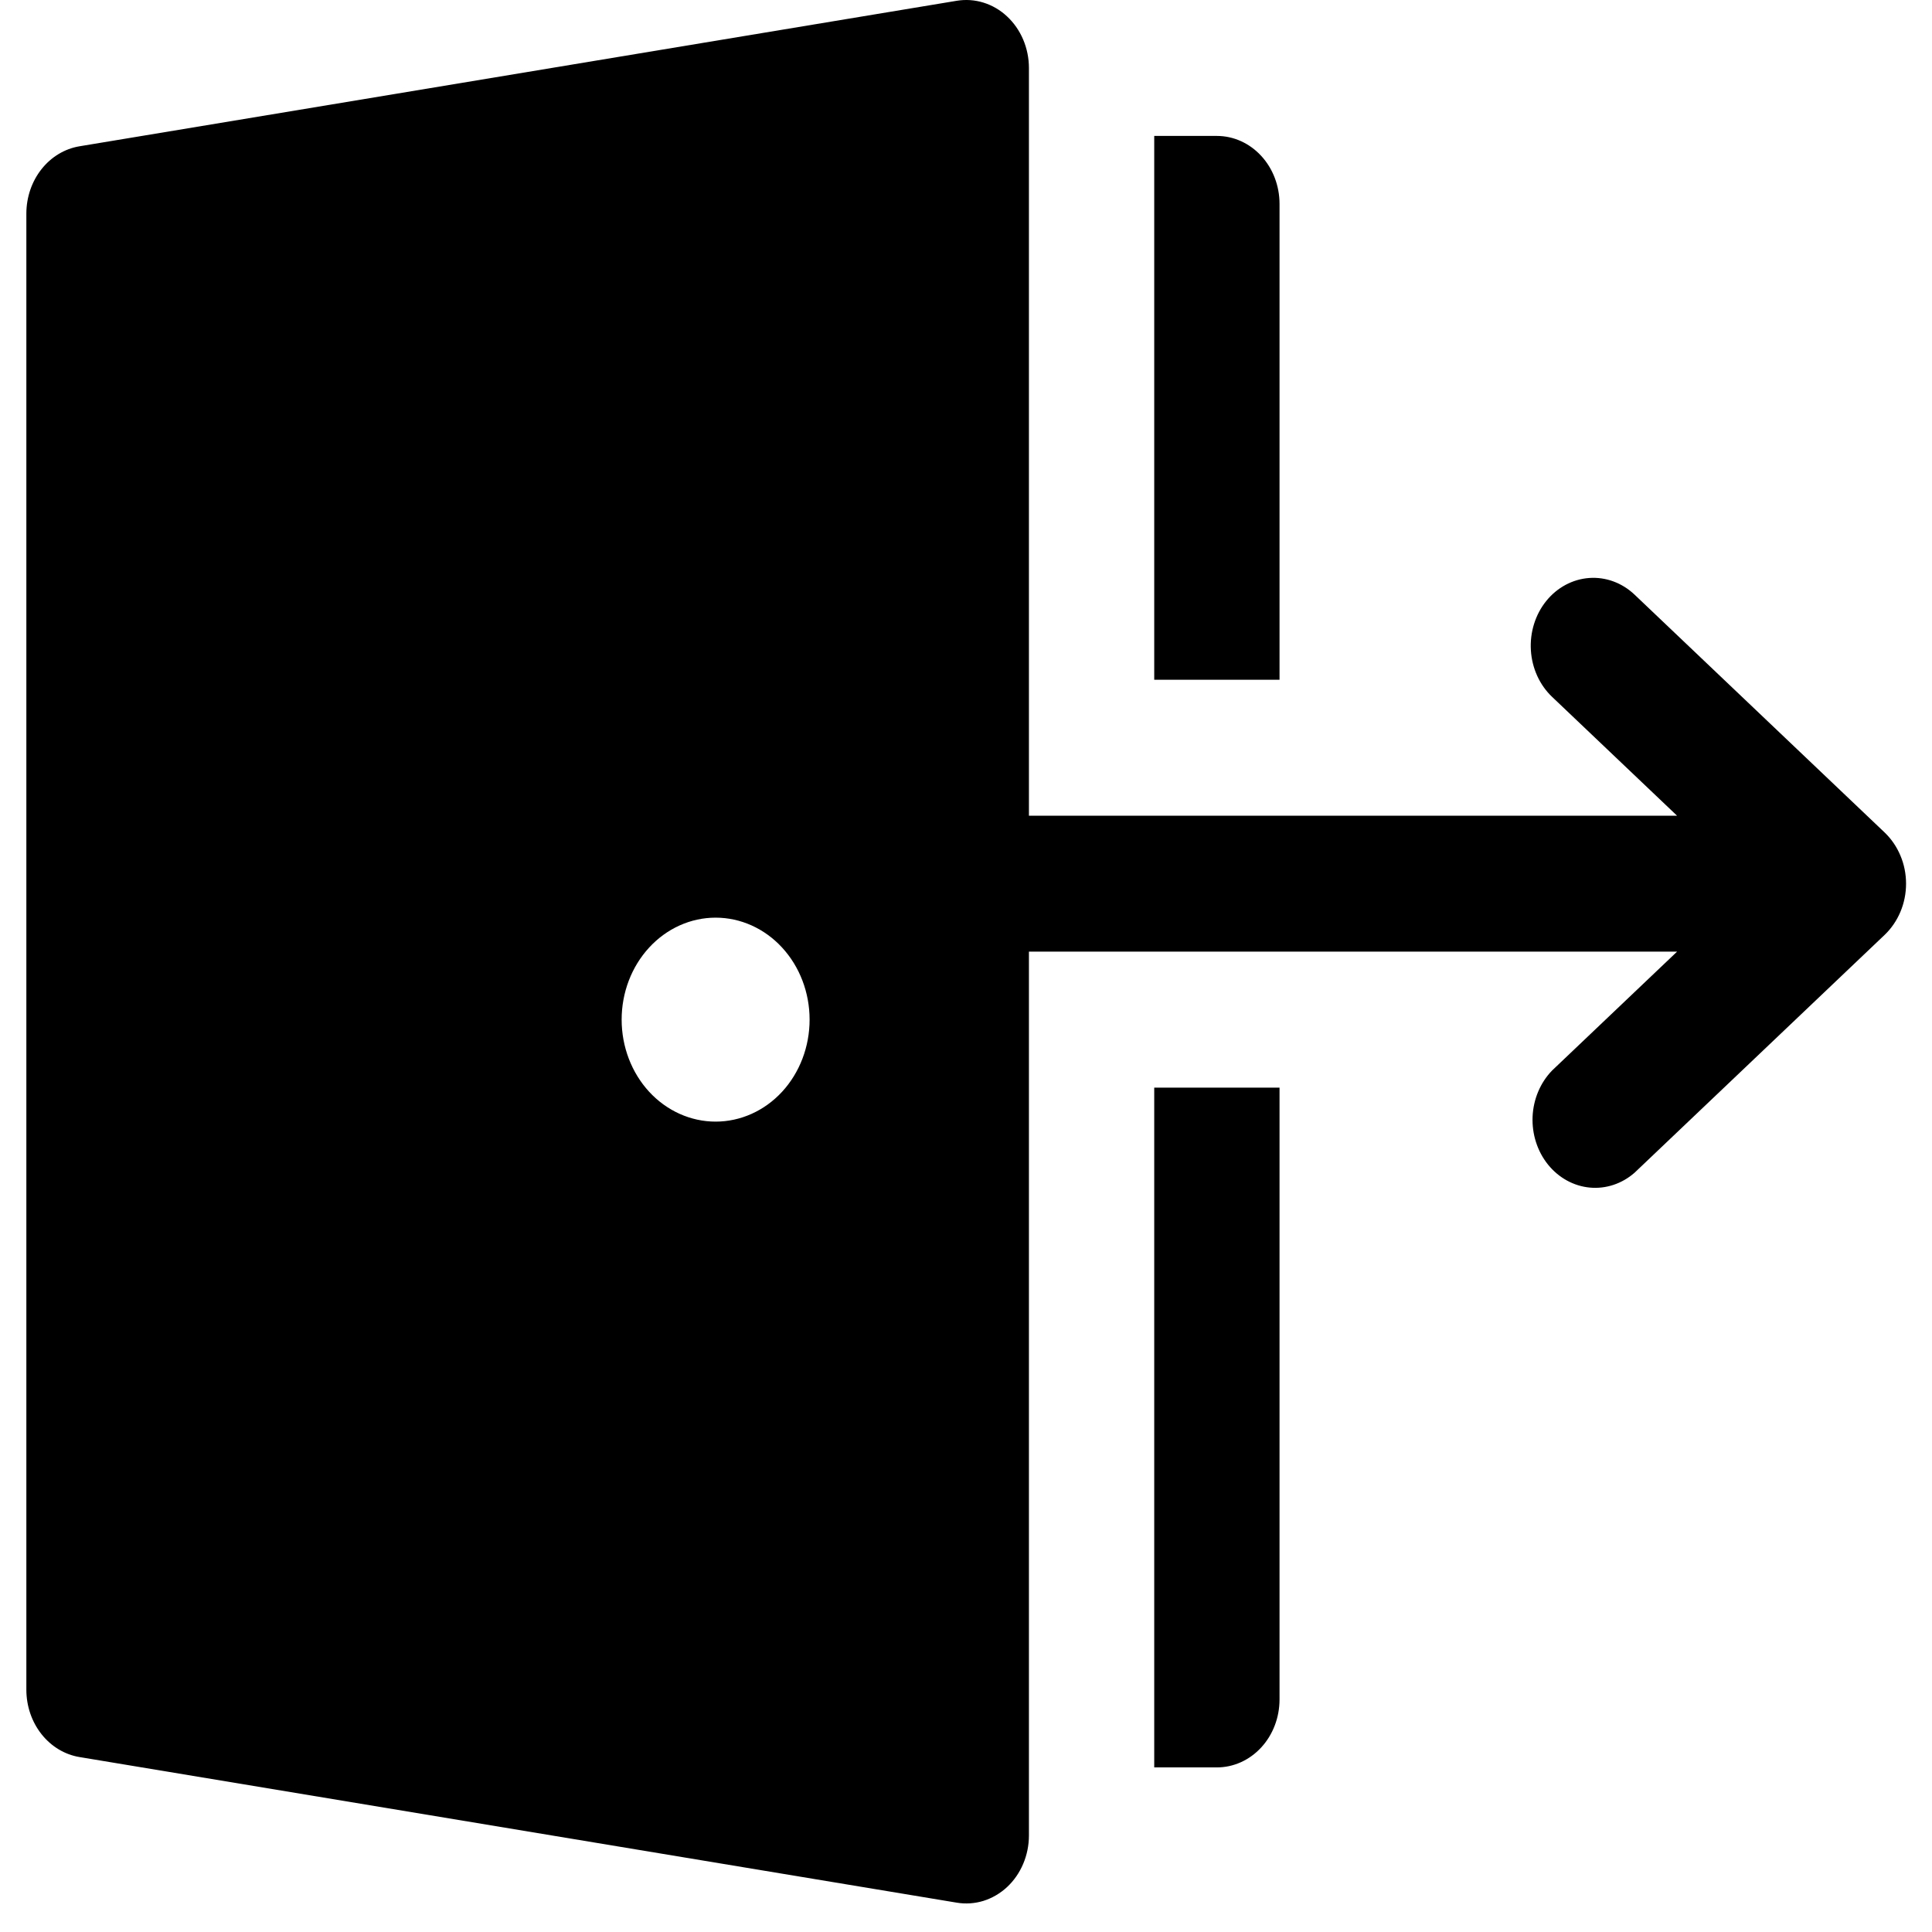 <svg width="42" height="42" viewBox="0 0 42 42" fill="none" xmlns="http://www.w3.org/2000/svg">
<g clip-path="url(#clip0_634_5808)">
<path d="M22.368 1.477C22.368 1.264 22.325 1.054 22.243 0.86C22.161 0.667 22.041 0.495 21.892 0.356C21.743 0.217 21.568 0.115 21.38 0.057C21.191 -0.002 20.992 -0.015 20.798 0.017L1.729 3.18C1.407 3.233 1.114 3.41 0.902 3.678C0.69 3.946 0.574 4.287 0.573 4.64V36.737C0.574 37.09 0.69 37.431 0.902 37.699C1.114 37.967 1.407 38.144 1.729 38.197L20.798 41.362C20.992 41.395 21.191 41.381 21.38 41.323C21.568 41.264 21.743 41.162 21.892 41.024C22.041 40.885 22.161 40.713 22.243 40.519C22.325 40.326 22.368 40.115 22.368 39.902V20.688H36.458L33.742 23.271C33.486 23.534 33.334 23.894 33.317 24.275C33.301 24.657 33.421 25.03 33.653 25.318C33.885 25.605 34.21 25.784 34.561 25.817C34.911 25.85 35.26 25.734 35.534 25.494L40.972 20.322C41.117 20.183 41.234 20.012 41.314 19.821C41.395 19.629 41.436 19.421 41.436 19.21C41.436 19 41.395 18.792 41.314 18.601C41.234 18.409 41.117 18.238 40.972 18.099L35.534 12.927C35.262 12.669 34.907 12.539 34.547 12.565C34.187 12.591 33.851 12.771 33.613 13.066C33.376 13.361 33.256 13.746 33.28 14.136C33.304 14.527 33.47 14.892 33.742 15.15L36.458 17.733H22.368V1.477ZM15.557 24.383C15.015 24.383 14.495 24.149 14.112 23.734C13.729 23.318 13.514 22.754 13.514 22.166C13.514 21.578 13.729 21.015 14.112 20.599C14.495 20.183 15.015 19.949 15.557 19.949C16.099 19.949 16.619 20.183 17.002 20.599C17.385 21.015 17.6 21.578 17.6 22.166C17.6 22.754 17.385 23.318 17.002 23.734C16.619 24.149 16.099 24.383 15.557 24.383ZM26.454 38.422H25.092V23.644H27.816V36.944C27.816 37.336 27.673 37.712 27.417 37.989C27.162 38.266 26.815 38.422 26.454 38.422ZM25.092 14.777V2.955H26.454C26.815 2.955 27.162 3.111 27.417 3.388C27.673 3.665 27.816 4.041 27.816 4.433V14.777H25.092Z" fill="black"/>
</g>
<defs>
<clipPath id="clip0_634_5808">
<rect width="42" height="42" fill="white"/>
</clipPath>
</defs>
</svg>
